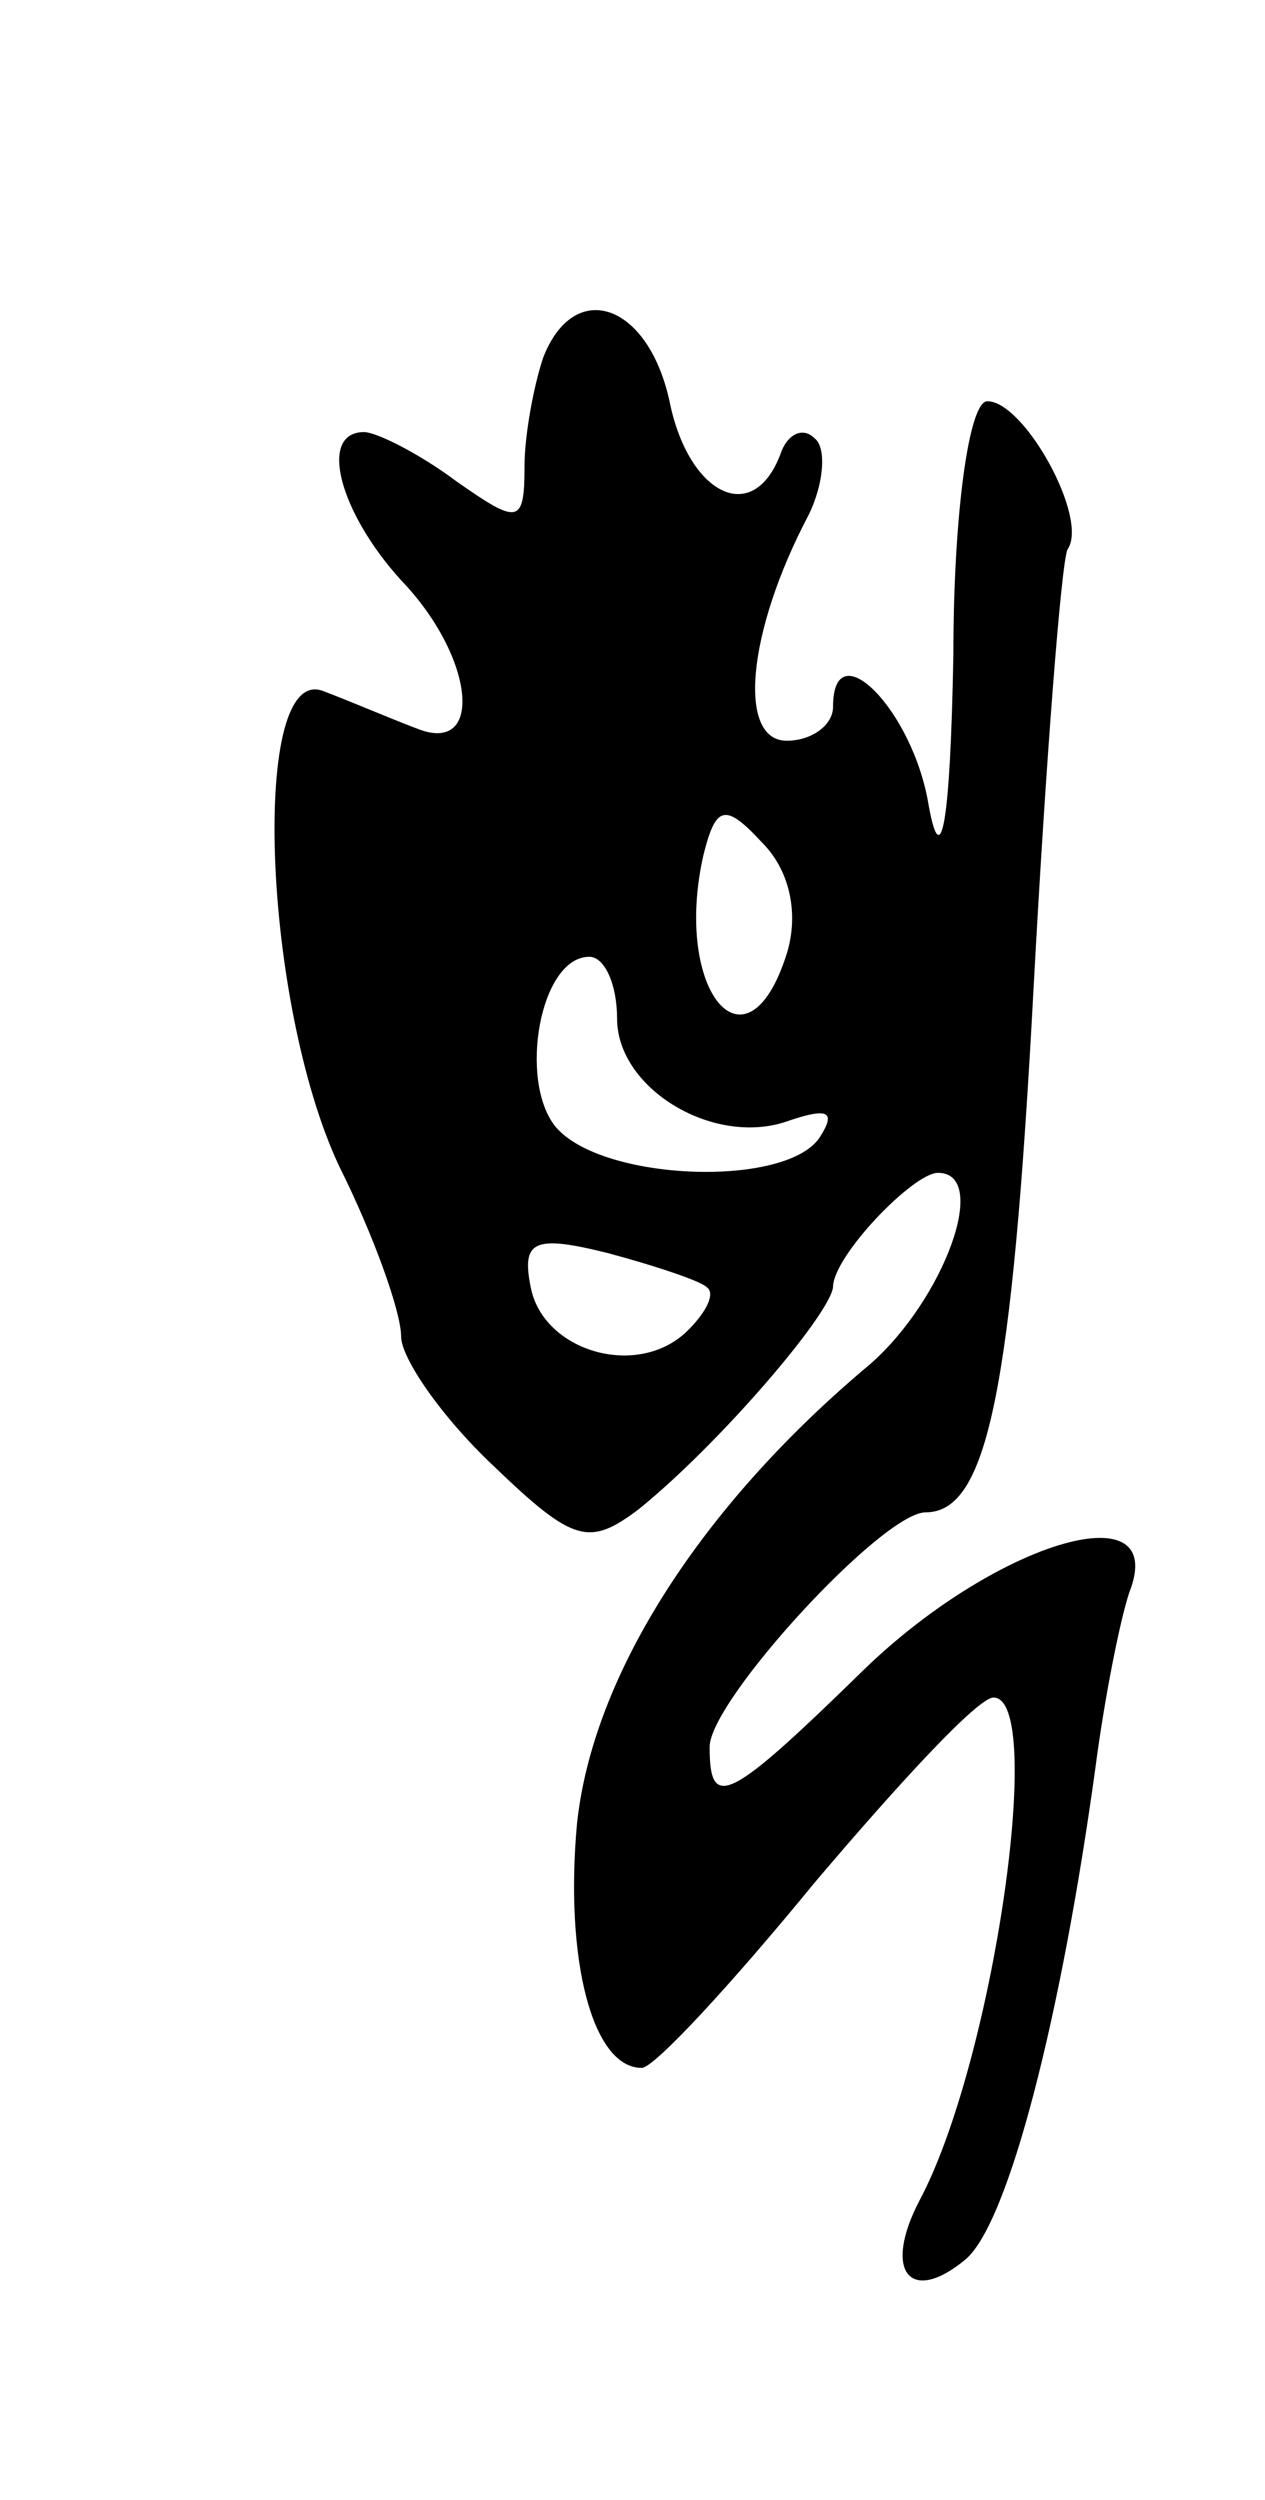 <svg version="1.0" xmlns="http://www.w3.org/2000/svg"
 width="41pt" height="81pt" viewBox="0 0 41 81"
 preserveAspectRatio="xMidYMid meet">
<g transform="translate(0,81) scale(0.1,-0.1)"
fill="#000000" stroke="none">
<path d="M176 694 c-3 -9 -6 -25 -6 -35 0 -19 -2 -19 -22 -5 -12 9 -26 16 -30
16 -15 0 -8 -26 12 -48 24 -25 27 -57 5 -48 -8 3 -22 9 -30 12 -24 10 -20
-101 5 -154 11 -22 20 -47 20 -55 0 -7 13 -26 30 -42 26 -25 31 -26 47 -14 26
21 62 63 63 72 0 10 26 37 34 37 17 0 2 -41 -22 -62 -55 -46 -90 -101 -95
-149 -4 -44 5 -79 21 -79 4 0 29 27 56 60 28 33 53 60 58 60 17 0 0 -118 -24
-163 -12 -23 -3 -34 15 -19 14 12 31 79 42 159 3 23 8 48 11 57 13 33 -42 17
-85 -24 -45 -44 -51 -47 -51 -26 0 15 56 76 70 76 20 0 28 39 35 170 4 74 9
138 11 142 7 10 -14 48 -26 48 -6 0 -11 -37 -11 -82 -1 -55 -4 -71 -8 -49 -5
31 -31 57 -31 32 0 -6 -7 -11 -15 -11 -16 0 -13 35 7 73 5 10 6 22 2 25 -4 4
-9 1 -11 -5 -9 -24 -30 -13 -36 17 -7 32 -31 40 -41 14z m79 -193 c-13 -41
-37 -12 -27 32 4 16 7 17 19 4 9 -9 12 -23 8 -36z m-55 -21 c0 -23 32 -42 56
-33 12 4 15 3 10 -5 -10 -17 -71 -15 -86 3 -12 15 -5 55 11 55 5 0 9 -9 9 -20z
m29 -87 c3 -2 0 -8 -6 -14 -16 -16 -47 -7 -51 14 -3 15 1 17 25 11 15 -4 30
-9 32 -11z"/>
</g>
</svg>
